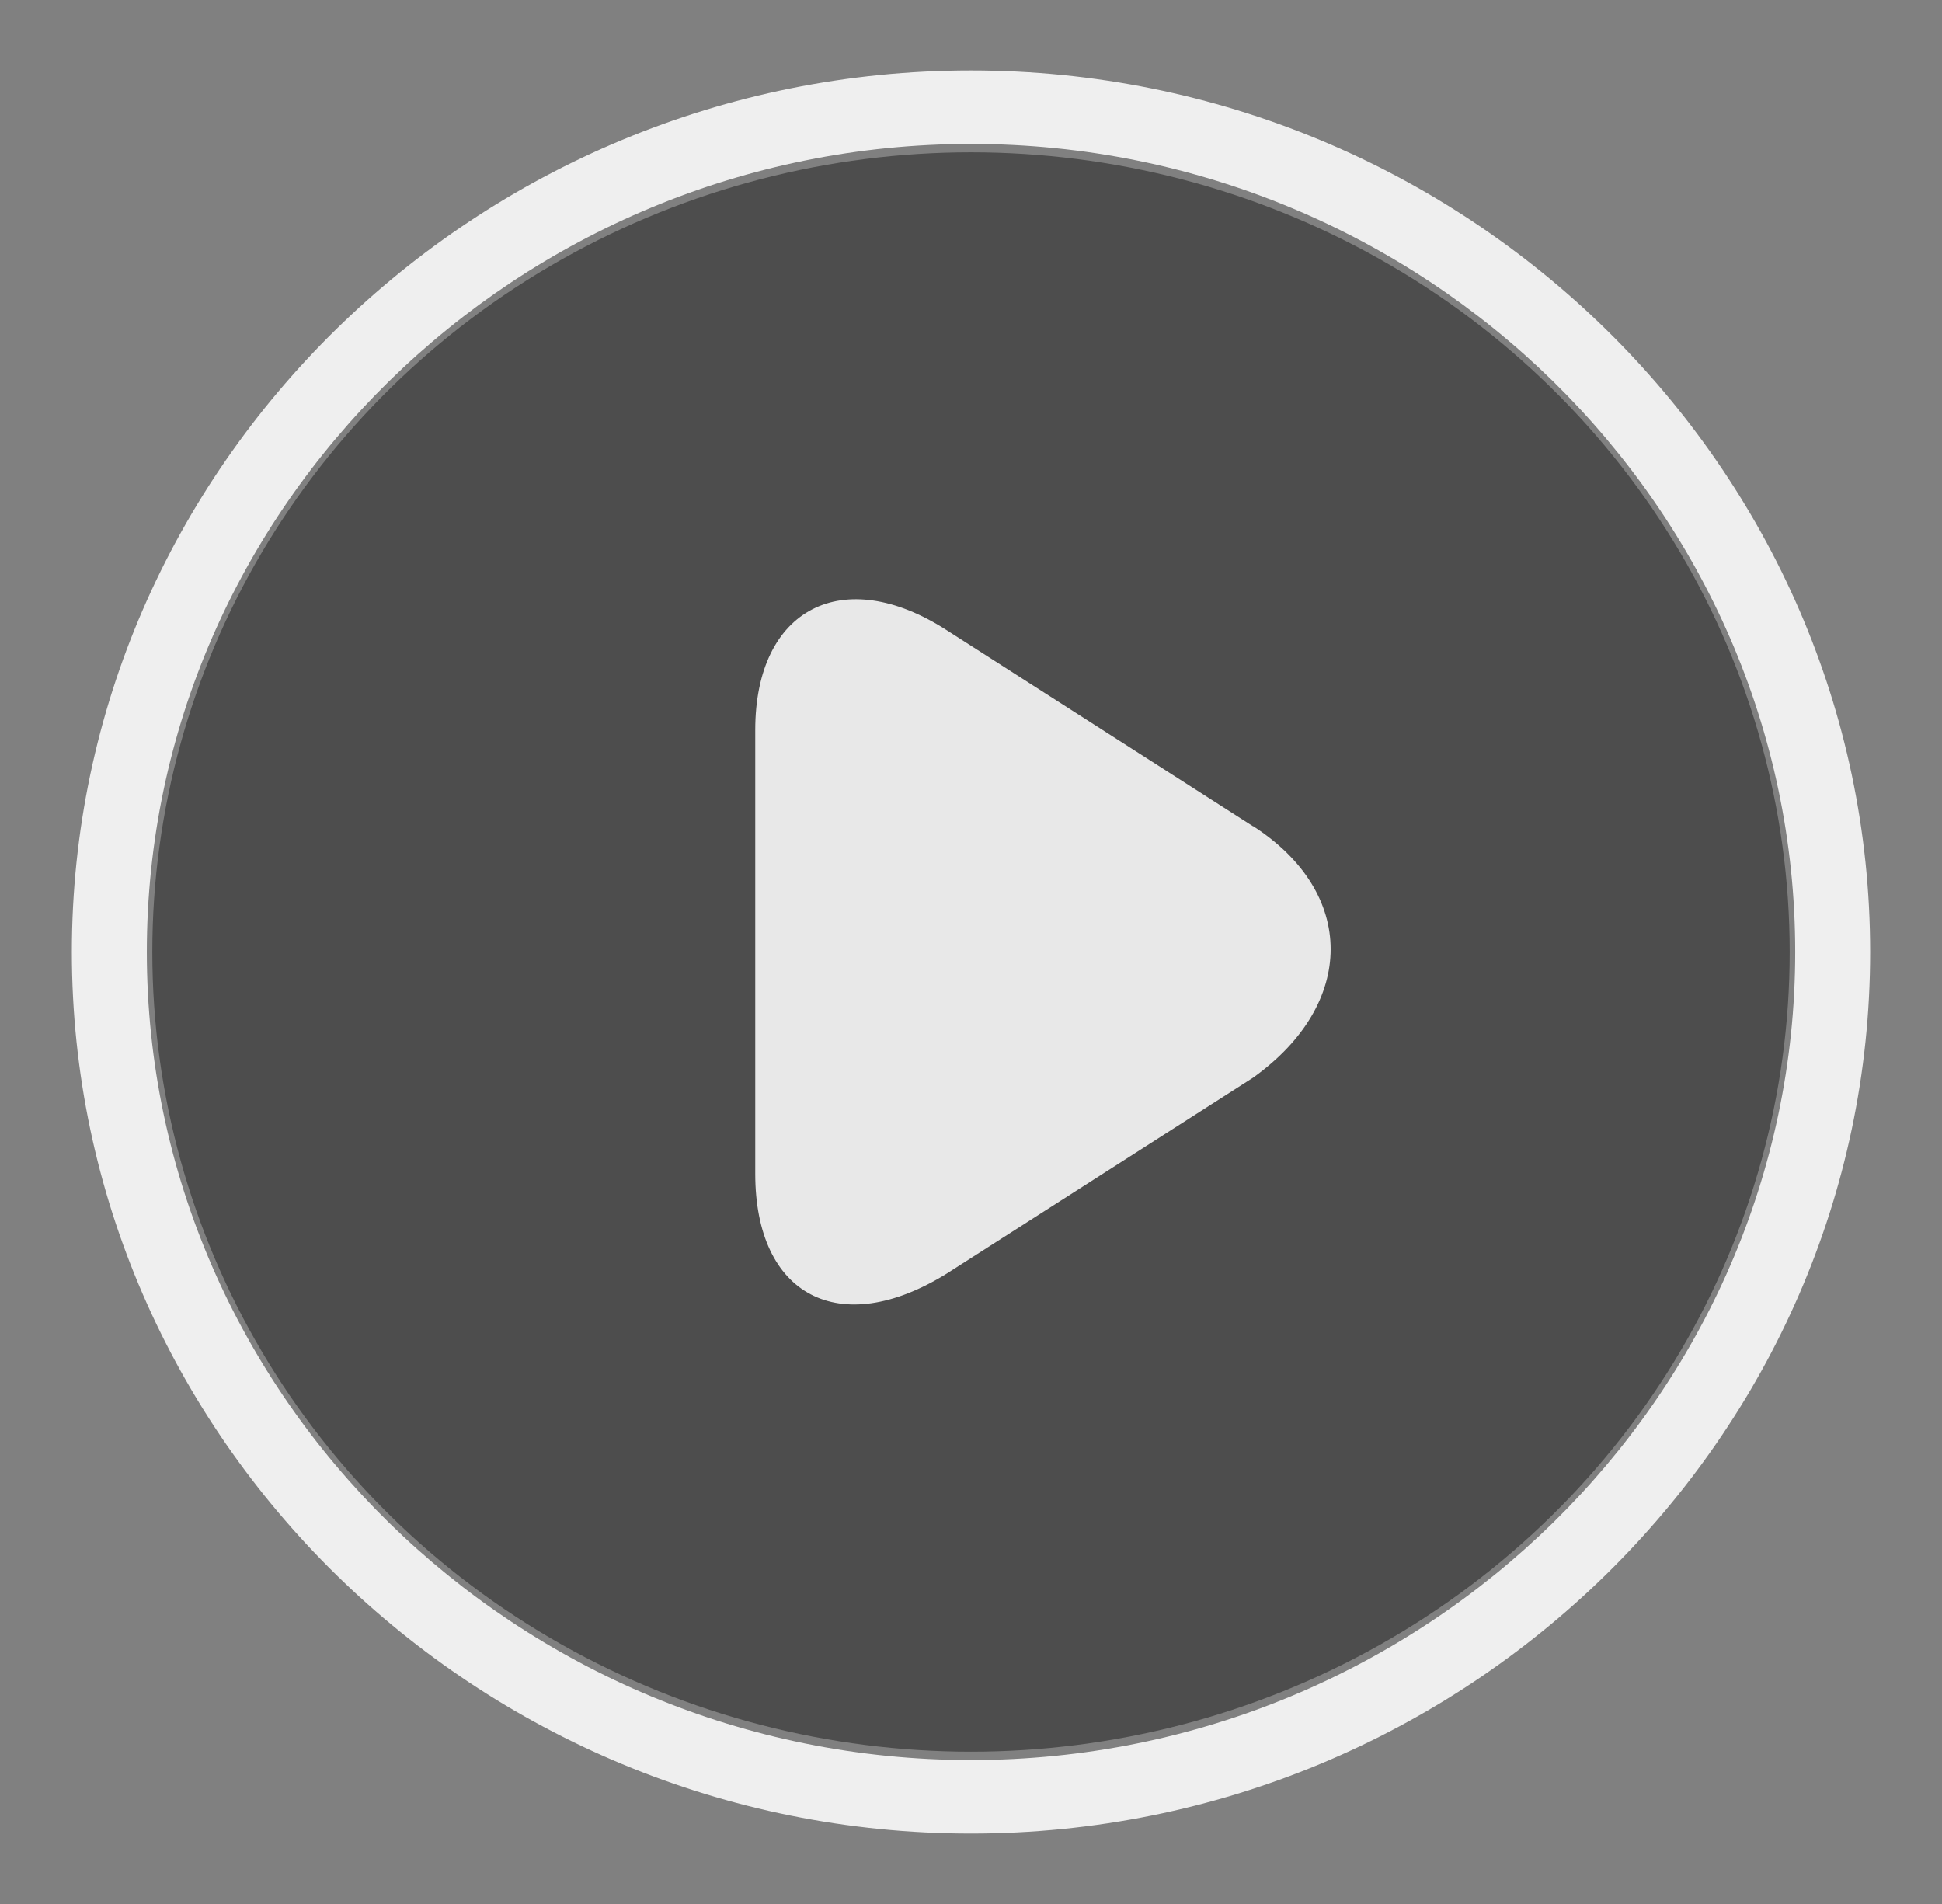 <svg xmlns="http://www.w3.org/2000/svg" xmlns:xlink="http://www.w3.org/1999/xlink" fill="none" version="1.1" width="51" height="50" viewBox="0 0 51 50"><rect x="0" y="0" width="51" height="50" fill="#808080" stroke="none"/><defs><clipPath id="master_svg0_3814_74699"><rect x="0" y="0" width="51" height="50" rx="0"/></clipPath></defs><g clip-path="url(#master_svg0_3814_74699)"><g style="opacity:0.4;"><ellipse cx="25.5" cy="25" rx="21.5" ry="21" fill="#000000" fill-opacity="1"/></g><g style="opacity:0.87;"><path d="M25.5,1.85C12.513,1.85,1.887,12.27,1.887,25C1.887,37.73,12.513,48.15,25.5,48.15C38.487,48.15,49.113,37.732,49.113,25C49.113,12.267,38.485,1.85,25.5,1.85ZM25.5,46.22C13.597,46.22,3.856,36.67,3.856,25C3.856,13.33,13.597,3.78,25.5,3.78C37.404,3.78,47.145,13.33,47.145,25C47.145,36.67,37.404,46.22,25.5,46.22ZM32.908,21.7L24.863,16.55C22.147,14.8,19.834,15.967,19.834,19.172L19.834,30.822C19.834,34.027,22.045,35.192,24.863,33.445L32.908,28.3C35.624,26.357,35.624,23.445,32.908,21.695L32.908,21.7Z" fill="#FFFFFF" fill-opacity="1"/></g></g></svg>